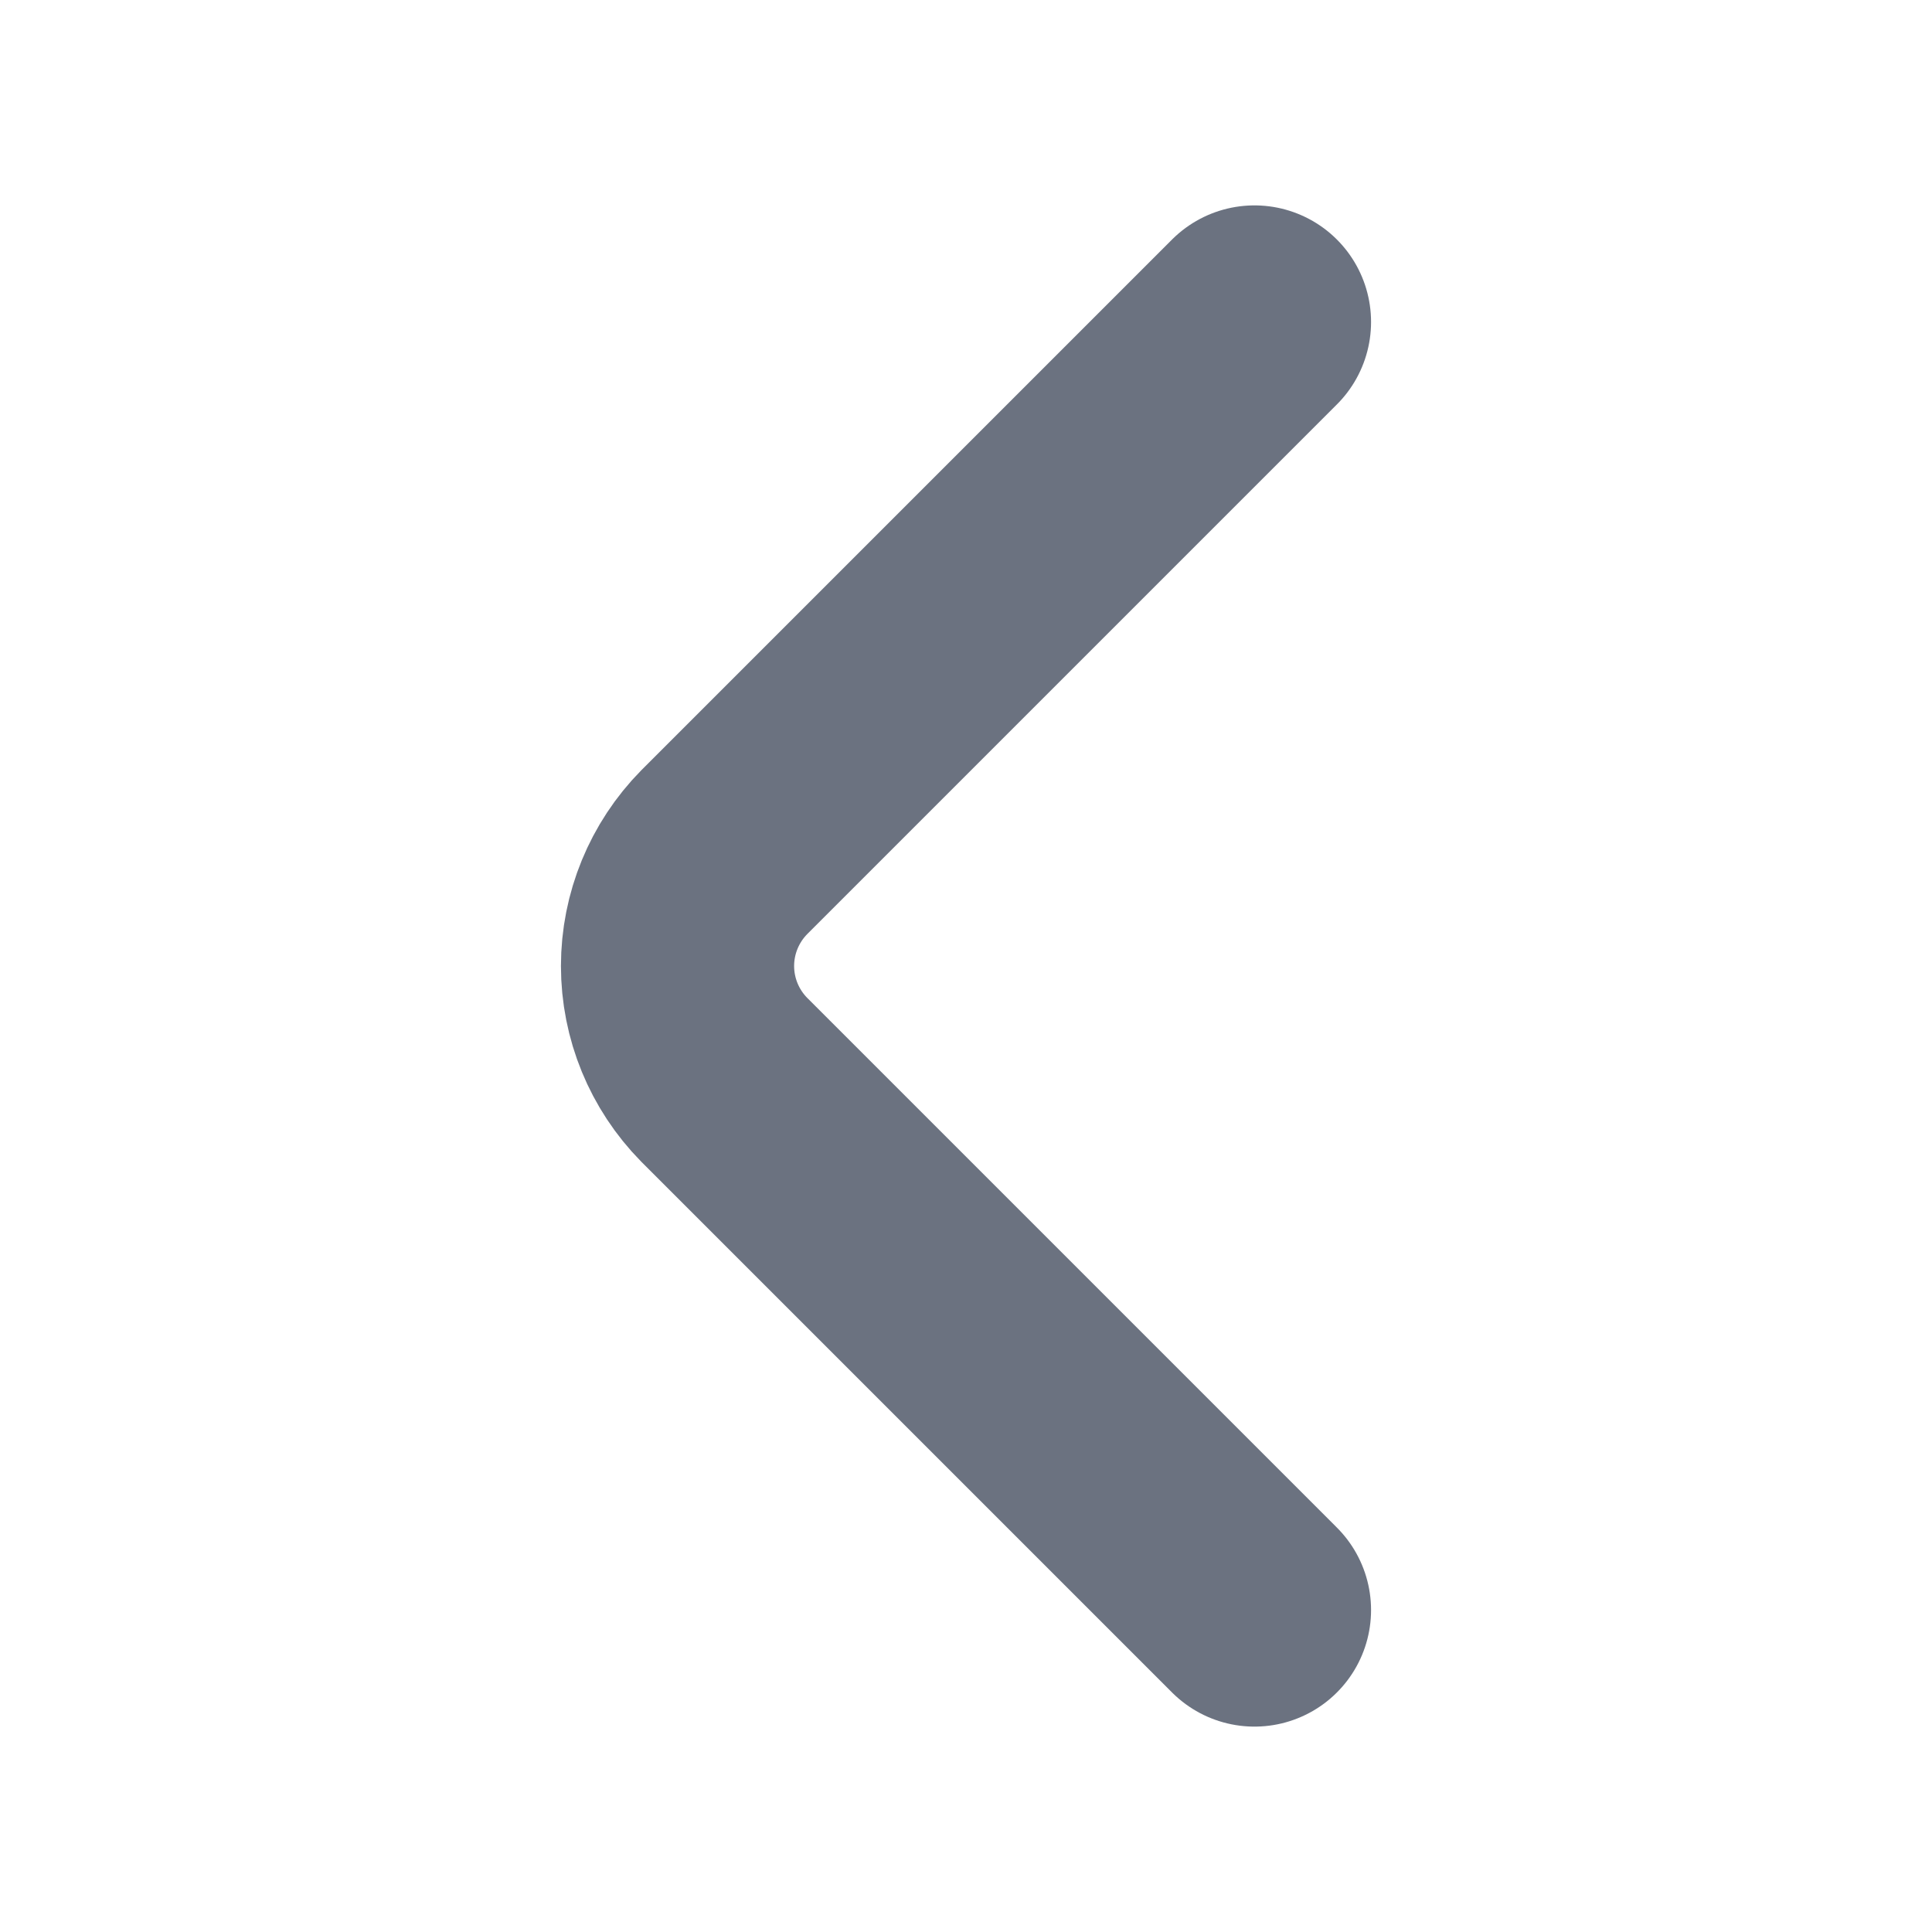 <svg width="29" height="29" viewBox="0 0 29 29" fill="none" xmlns="http://www.w3.org/2000/svg">
<path d="M18.83 24.167L10.87 16.207C10.422 15.752 10.17 15.139 10.17 14.5C10.17 13.861 10.422 13.248 10.87 12.793L18.83 4.833" stroke="#6B7280" stroke-width="3.5" stroke-linecap="round" stroke-linejoin="round"/>
</svg>
